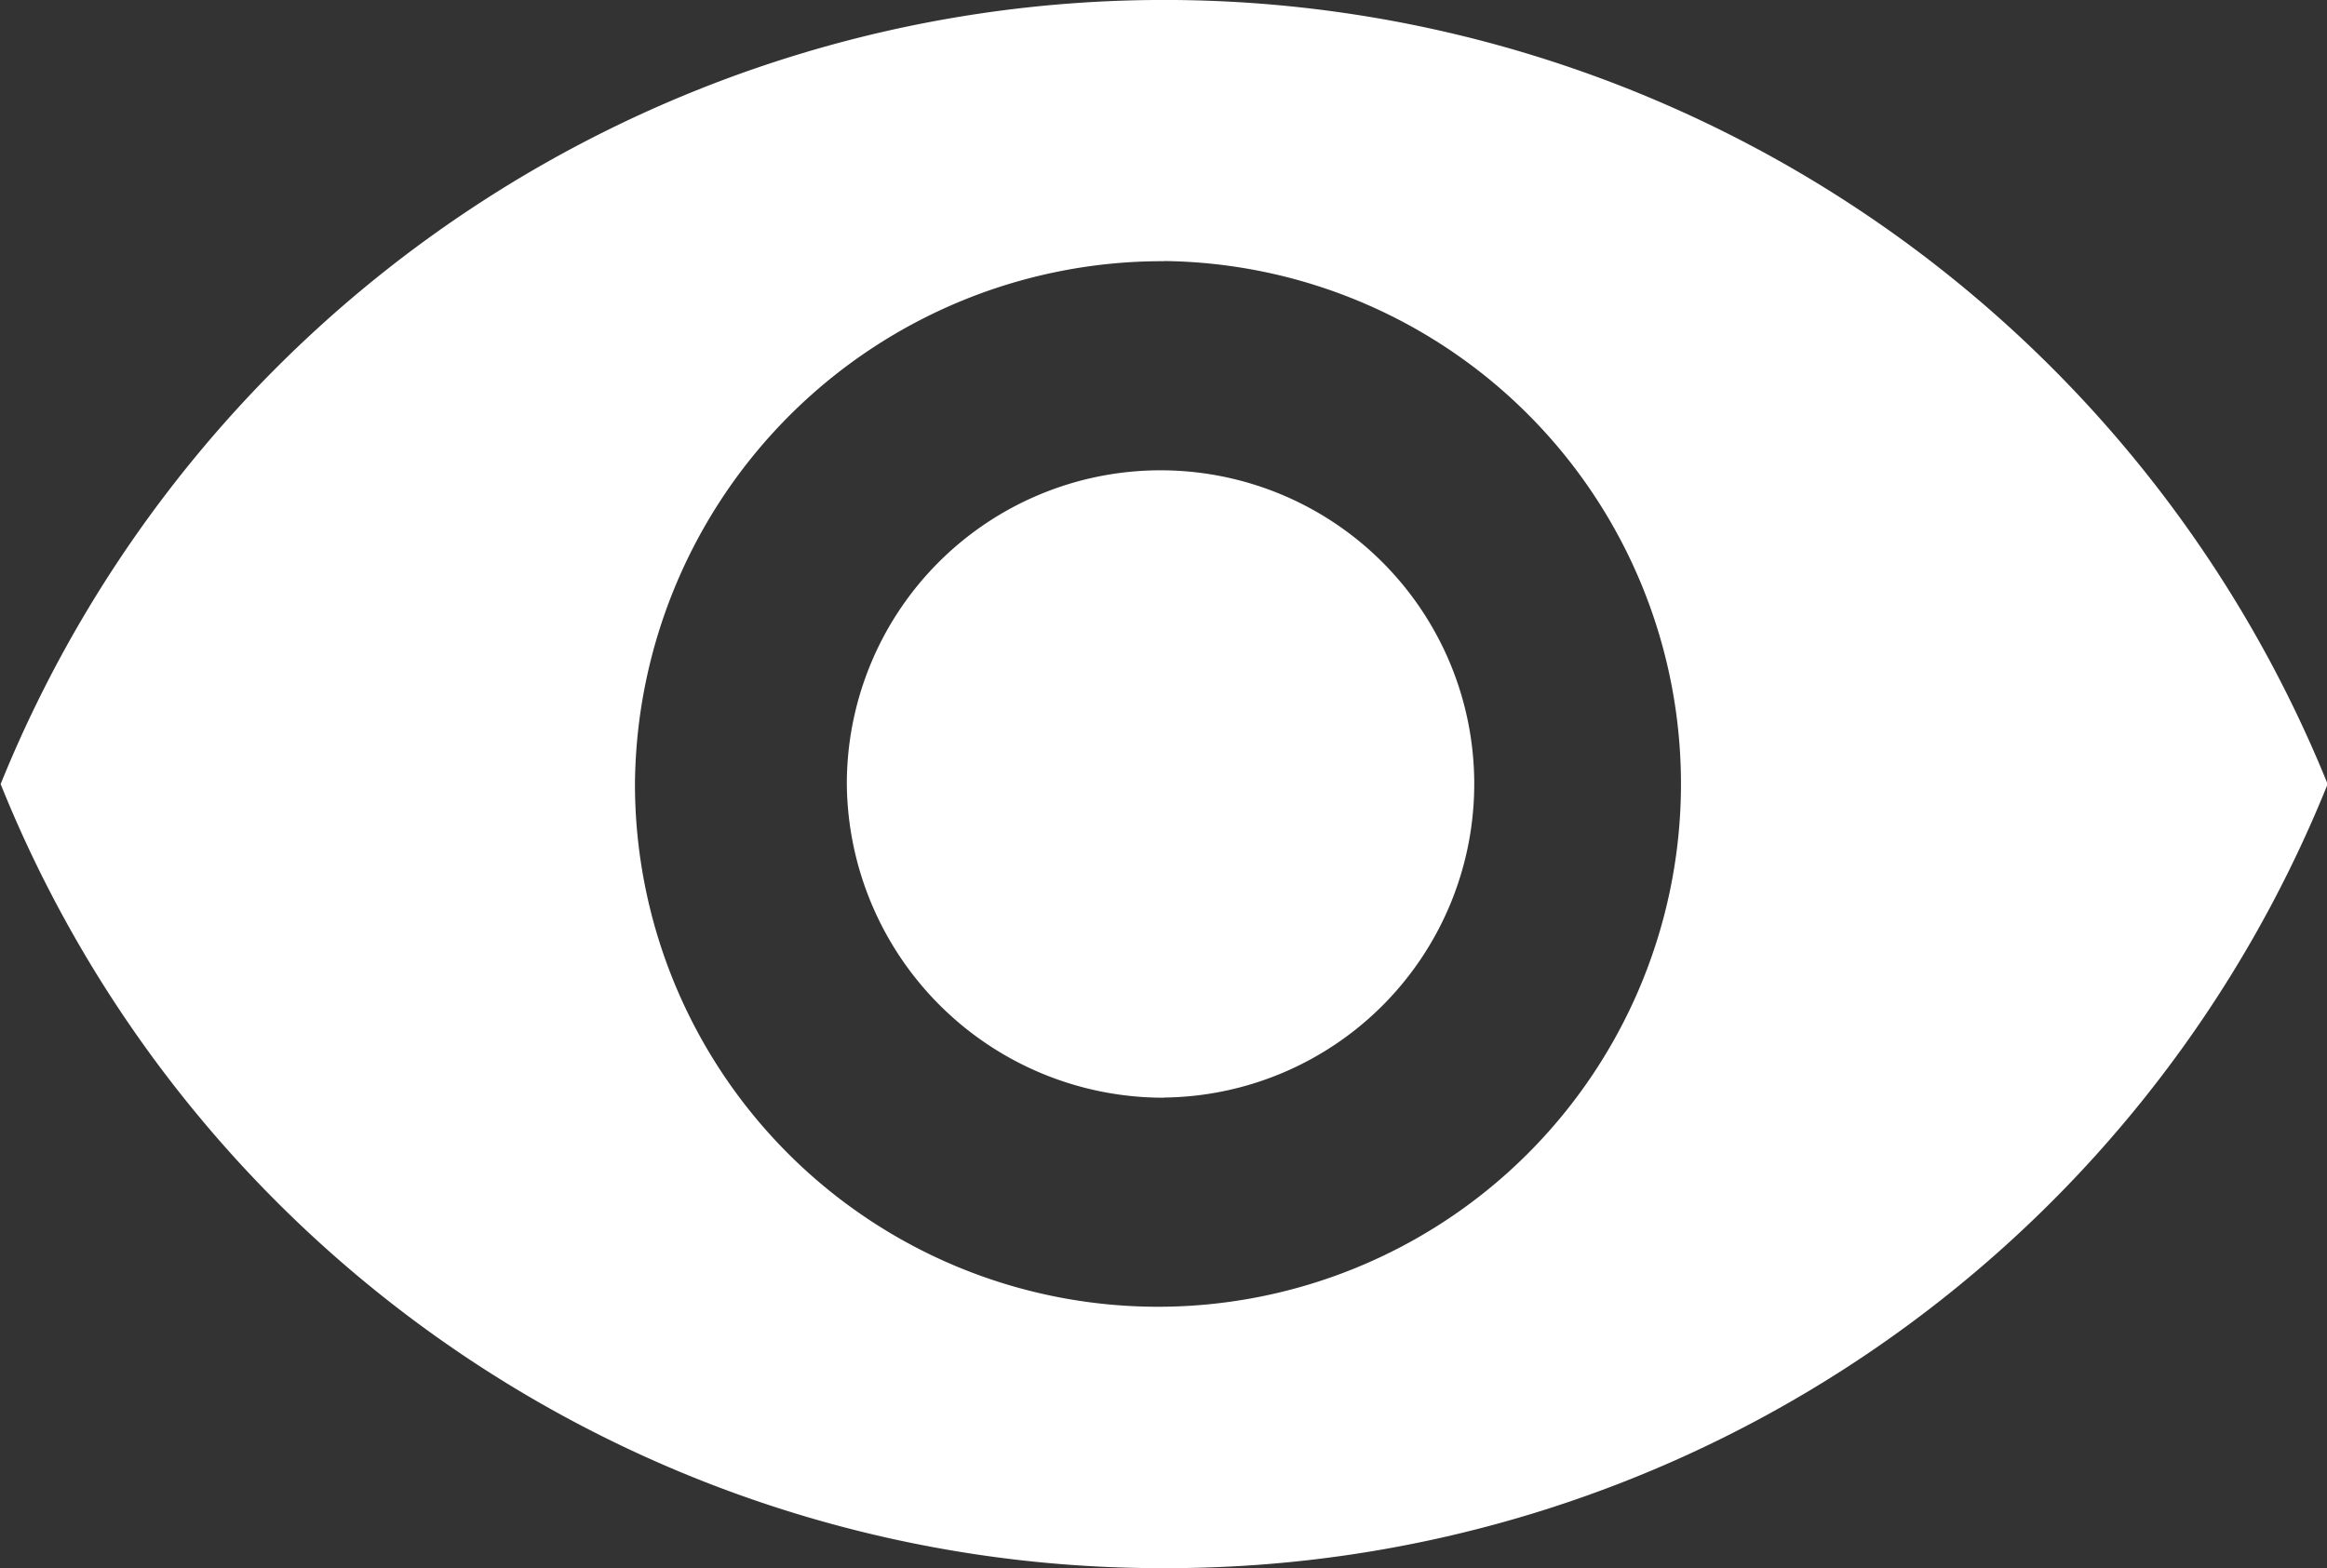 <svg xmlns="http://www.w3.org/2000/svg" width="14.509" height="9.781" viewBox="0 0 14.509 9.781">
  <rect x="0" y="0" width="14.509" height="9.781" fill="#333333" stroke="none"/>
  <path id="Icon_ionic-md-eye" data-name="Icon ionic-md-eye" d="M9.5,7.383a7.8,7.8,0,0,0-7.254,4.89,7.826,7.826,0,0,0,14.509,0A7.8,7.8,0,0,0,9.5,7.383Zm0,8.152a3.261,3.261,0,1,1,3.3-3.261A3.288,3.288,0,0,1,9.5,15.534Zm0-5.217a1.956,1.956,0,1,0,1.979,1.956A1.974,1.974,0,0,0,9.5,10.317Z" transform="translate(16.759 17.163) rotate(180)" fill="#fff"/>
</svg>
